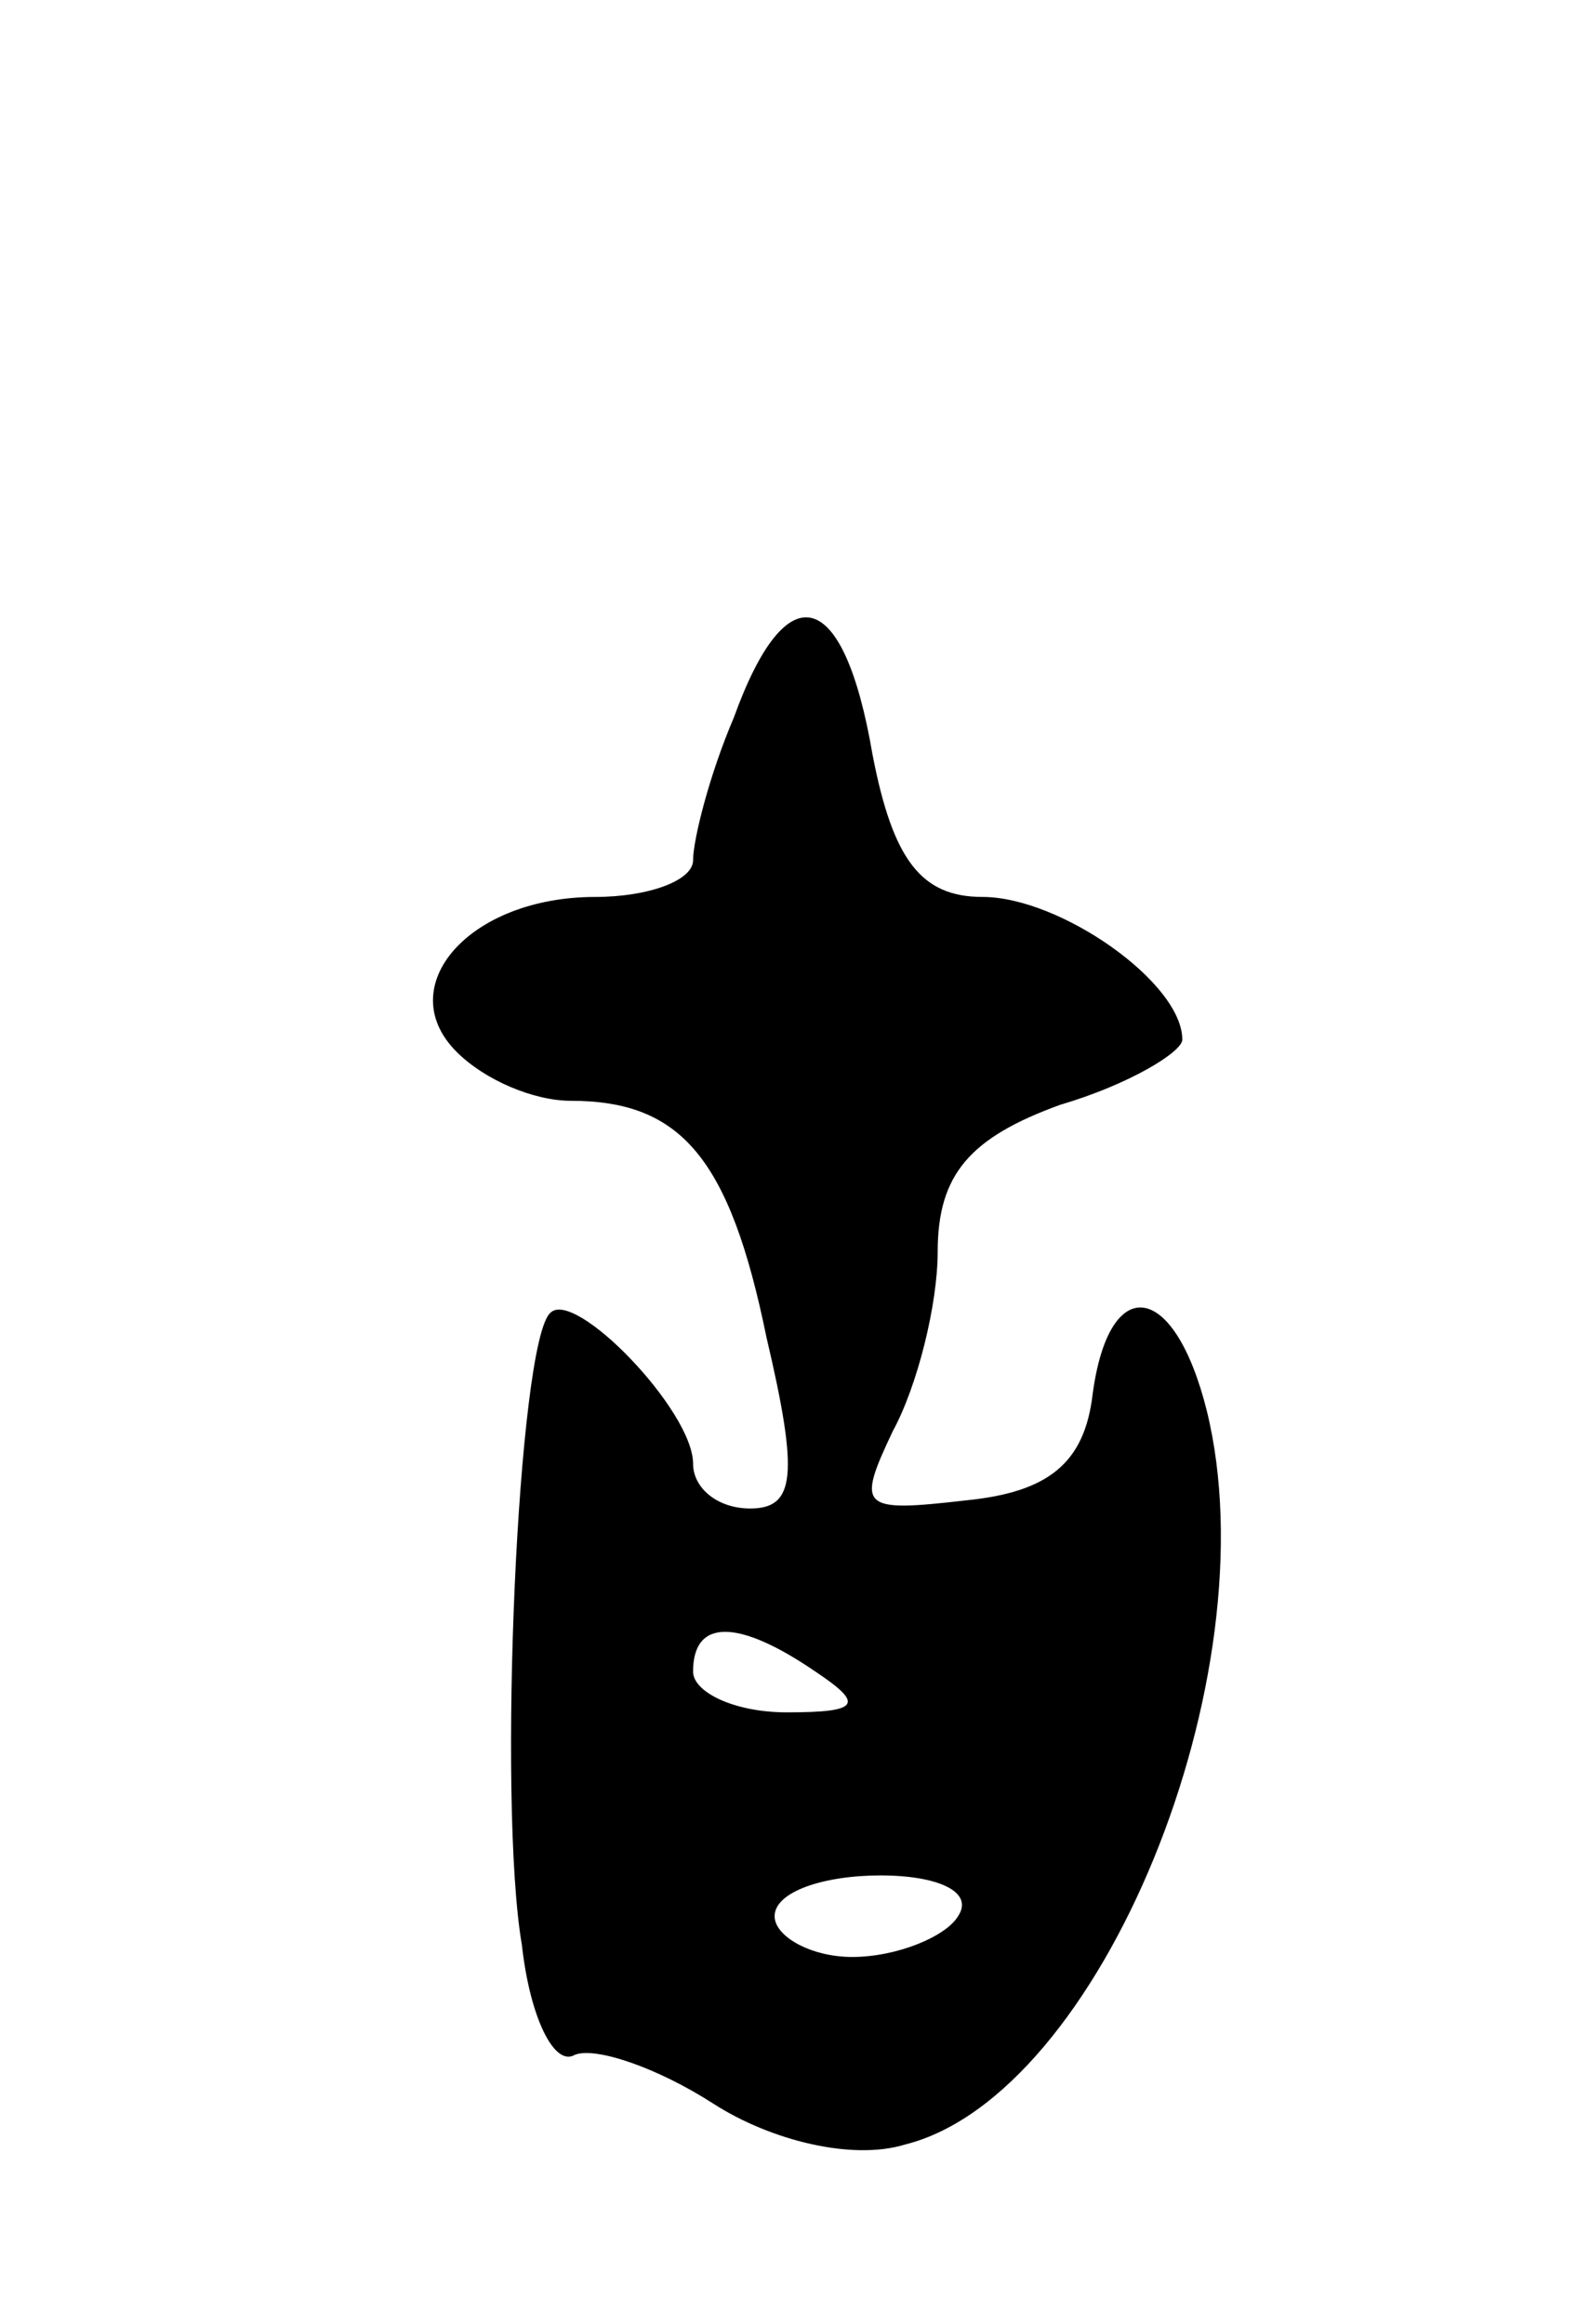 <svg version="1.0" xmlns="http://www.w3.org/2000/svg"
 width="39pt" height="57pt" viewBox="0 0 39 57"
 preserveAspectRatio="xMidYMid meet">
<g transform="translate(0,57) scale(0.1,-0.1)"
fill="#000000" stroke="none">
<path d="M180 394 c-6 -14 -10 -30 -10 -35 0 -5 -11 -9 -24 -9 -31 0 -50 -22
-34 -38 7 -7 19 -12 28 -12 27 0 39 -14 48 -58 8 -34 7 -42 -4 -42 -8 0 -14 5
-14 11 0 13 -29 43 -35 37 -8 -7 -13 -120 -7 -155 2 -18 8 -30 13 -27 5 2 20
-3 34 -12 14 -9 34 -14 47 -10 48 12 90 115 74 180 -8 32 -24 34 -28 4 -2 -17
-11 -24 -31 -26 -26 -3 -27 -2 -18 17 6 11 11 31 11 44 0 19 8 28 30 36 17 5
30 13 30 16 0 14 -30 35 -49 35 -15 0 -22 9 -27 35 -7 41 -21 45 -34 9z m20
-234 c12 -8 11 -10 -7 -10 -13 0 -23 5 -23 10 0 13 11 13 30 0z m35 -60 c-3
-5 -15 -10 -26 -10 -10 0 -19 5 -19 10 0 6 12 10 26 10 14 0 23 -4 19 -10z"/>
</g>
</svg>
